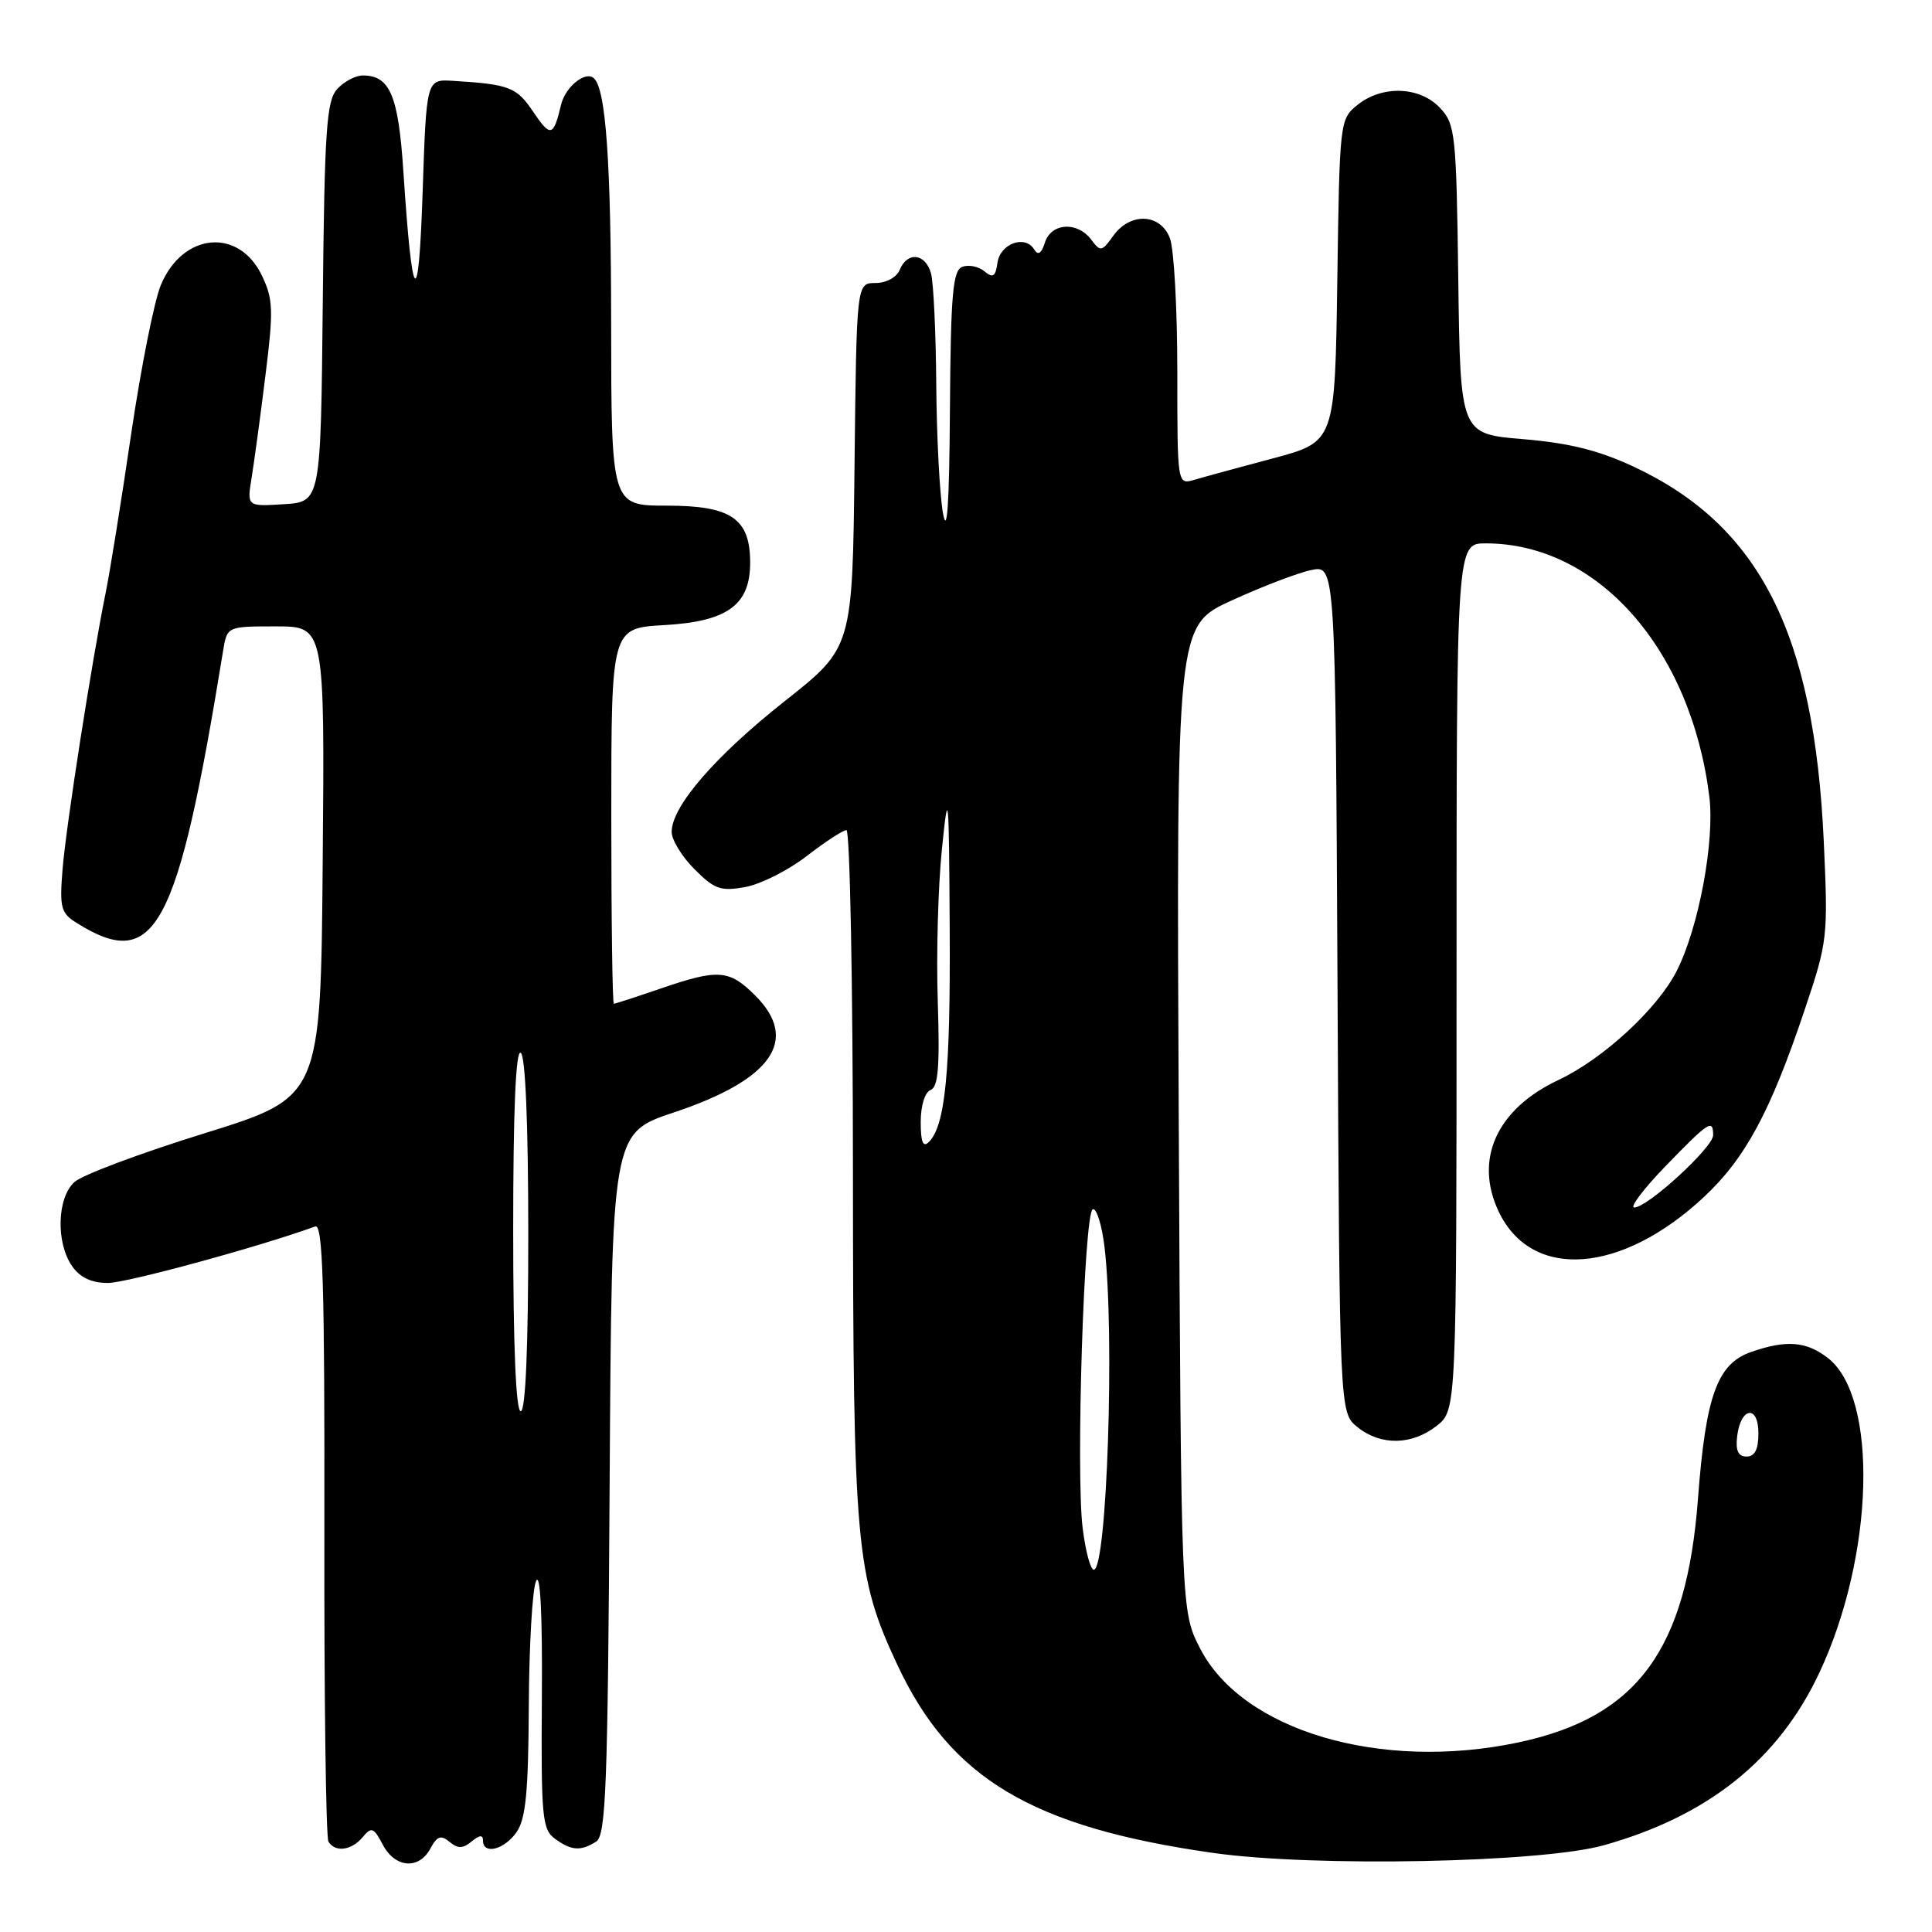 <?xml version="1.0" encoding="UTF-8" standalone="no"?>
<!DOCTYPE svg PUBLIC "-//W3C//DTD SVG 1.1//EN" "http://www.w3.org/Graphics/SVG/1.1/DTD/svg11.dtd" >
<svg xmlns="http://www.w3.org/2000/svg" xmlns:xlink="http://www.w3.org/1999/xlink" version="1.1" viewBox="0 0 256 256">
 <g >
 <path fill="currentColor"
d=" M 57.03 244.94 C 57.92 243.28 58.43 243.11 59.57 244.06 C 60.68 244.98 61.34 244.96 62.50 244.00 C 63.54 243.14 64.00 243.10 64.00 243.88 C 64.00 245.80 66.81 245.11 68.44 242.78 C 69.67 241.03 70.01 237.47 70.07 226.03 C 70.11 218.04 70.54 210.60 71.03 209.50 C 71.60 208.24 71.88 213.96 71.80 224.89 C 71.69 240.76 71.84 242.41 73.53 243.64 C 75.70 245.23 76.95 245.32 79.00 244.02 C 80.29 243.21 80.54 236.62 80.78 196.61 C 81.06 150.15 81.06 150.15 89.27 147.41 C 102.30 143.07 105.97 137.81 100.08 131.92 C 96.62 128.46 95.18 128.36 87.50 131.00 C 84.30 132.10 81.53 133.00 81.34 133.00 C 81.15 133.00 81.00 121.80 81.00 108.11 C 81.00 83.23 81.00 83.23 88.01 82.83 C 96.38 82.36 99.40 80.17 99.40 74.57 C 99.40 68.71 96.90 67.00 88.35 67.00 C 81.00 67.00 81.00 67.00 80.98 42.75 C 80.96 21.51 80.29 11.96 78.73 10.40 C 77.64 9.31 74.93 11.46 74.35 13.86 C 73.33 18.14 72.96 18.23 70.63 14.78 C 68.45 11.54 67.49 11.17 60.00 10.71 C 56.50 10.50 56.50 10.50 56.00 25.50 C 55.46 41.57 54.63 40.66 53.45 22.73 C 52.79 12.64 51.67 10.00 48.08 10.00 C 47.11 10.00 45.57 10.81 44.67 11.81 C 43.26 13.37 43.00 17.22 42.77 40.06 C 42.50 66.50 42.50 66.50 37.61 66.81 C 32.72 67.12 32.72 67.12 33.34 63.31 C 33.68 61.21 34.51 55.12 35.17 49.77 C 36.25 41.13 36.20 39.65 34.72 36.55 C 31.67 30.13 24.24 30.80 21.32 37.75 C 20.45 39.81 18.68 48.70 17.38 57.50 C 16.09 66.30 14.57 75.75 14.01 78.50 C 12.15 87.68 8.76 109.43 8.29 115.17 C 7.88 120.29 8.06 120.99 10.17 122.30 C 20.58 128.81 23.52 123.35 29.56 86.25 C 30.09 83.00 30.09 83.00 36.56 83.00 C 43.03 83.00 43.03 83.00 42.76 114.19 C 42.50 145.38 42.50 145.38 27.12 150.16 C 18.65 152.78 10.89 155.69 9.87 156.62 C 7.55 158.71 7.39 164.68 9.56 167.78 C 10.61 169.29 12.14 170.00 14.31 170.00 C 16.81 169.99 34.36 165.21 41.77 162.51 C 42.78 162.14 43.03 170.21 42.98 202.55 C 42.94 224.83 43.19 243.49 43.52 244.03 C 44.42 245.49 46.59 245.20 48.06 243.43 C 49.22 242.03 49.52 242.14 50.72 244.43 C 52.34 247.52 55.51 247.78 57.03 244.94 Z  M 212.50 244.51 C 226.36 240.63 235.70 233.14 241.10 221.59 C 248.34 206.13 248.91 185.22 242.24 179.97 C 239.38 177.73 236.71 177.51 232.04 179.14 C 227.55 180.70 226.02 184.92 224.99 198.60 C 223.48 218.66 216.93 227.54 201.20 230.88 C 182.92 234.75 164.59 229.33 159.00 218.39 C 156.50 213.50 156.50 213.50 156.19 148.21 C 155.88 82.92 155.88 82.92 163.19 79.57 C 167.21 77.73 171.95 75.91 173.73 75.54 C 176.95 74.85 176.95 74.85 177.23 131.01 C 177.50 187.18 177.50 187.18 179.86 189.09 C 182.94 191.58 187.07 191.52 190.37 188.93 C 193.00 186.85 193.00 186.85 193.00 129.43 C 193.00 72.00 193.00 72.00 196.87 72.00 C 211.70 72.00 224.04 85.97 226.49 105.52 C 227.24 111.43 225.08 122.96 222.16 128.68 C 219.61 133.69 212.40 140.33 206.53 143.09 C 198.33 146.94 195.30 153.61 198.58 160.53 C 202.93 169.70 214.83 168.85 225.81 158.58 C 231.28 153.46 234.59 147.32 239.12 133.83 C 242.18 124.73 242.24 124.18 241.66 111.50 C 240.39 83.90 233.17 69.66 216.50 61.85 C 211.84 59.67 207.92 58.70 201.82 58.19 C 193.50 57.50 193.50 57.50 193.23 37.04 C 192.97 17.67 192.84 16.46 190.80 14.29 C 188.13 11.44 183.13 11.27 179.86 13.91 C 177.53 15.79 177.50 16.11 177.20 37.18 C 176.89 58.54 176.89 58.54 168.70 60.73 C 164.19 61.93 159.49 63.21 158.25 63.58 C 156.00 64.23 156.00 64.23 156.00 49.18 C 156.00 40.90 155.56 32.98 155.02 31.57 C 153.77 28.27 149.76 28.10 147.51 31.25 C 146.00 33.36 145.82 33.39 144.59 31.75 C 142.76 29.31 139.29 29.52 138.46 32.13 C 137.99 33.62 137.55 33.89 137.02 33.03 C 135.81 31.08 132.53 32.28 132.17 34.82 C 131.91 36.67 131.57 36.89 130.44 35.95 C 129.66 35.30 128.34 35.04 127.51 35.36 C 126.25 35.84 125.98 38.90 125.87 54.22 C 125.79 66.80 125.50 71.10 124.95 68.00 C 124.51 65.53 124.11 57.88 124.06 51.00 C 124.01 44.12 123.70 37.49 123.37 36.25 C 122.65 33.57 120.23 33.28 119.22 35.75 C 118.80 36.76 117.44 37.50 116.00 37.50 C 113.50 37.50 113.50 37.50 113.23 61.66 C 112.96 85.81 112.96 85.81 104.00 92.89 C 94.76 100.19 89.00 106.85 89.00 110.23 C 89.00 111.29 90.36 113.52 92.03 115.18 C 94.69 117.85 95.51 118.13 98.78 117.53 C 100.83 117.15 104.49 115.30 106.91 113.42 C 109.34 111.54 111.70 110.00 112.16 110.00 C 112.62 110.00 113.01 130.36 113.02 155.25 C 113.04 204.84 113.40 208.84 118.90 220.59 C 125.95 235.67 136.76 242.11 160.73 245.52 C 174.07 247.42 204.22 246.83 212.50 244.51 Z  M 68.00 162.94 C 68.00 147.16 68.34 139.09 69.00 139.50 C 69.62 139.88 70.00 149.01 70.00 163.56 C 70.00 178.52 69.64 187.00 69.00 187.00 C 68.36 187.00 68.00 178.31 68.00 162.94 Z  M 143.46 202.50 C 142.54 195.17 143.64 160.62 144.80 160.23 C 145.30 160.07 146.00 162.31 146.35 165.21 C 147.73 176.68 146.68 208.00 144.93 208.00 C 144.50 208.00 143.83 205.52 143.46 202.50 Z  M 230.18 190.33 C 230.64 186.43 233.00 186.09 233.00 189.92 C 233.00 192.05 232.52 193.00 231.43 193.00 C 230.32 193.00 229.96 192.22 230.18 190.33 Z  M 220.71 154.50 C 226.43 148.60 227.00 148.23 227.00 150.42 C 227.00 152.03 218.32 160.00 216.55 160.00 C 215.91 160.00 217.78 157.53 220.71 154.50 Z  M 122.00 148.67 C 122.00 146.51 122.55 144.72 123.31 144.43 C 124.32 144.05 124.54 141.32 124.26 132.71 C 124.05 126.55 124.30 117.45 124.81 112.50 C 125.66 104.14 125.74 104.89 125.84 123.00 C 125.95 142.05 125.26 149.14 123.08 151.32 C 122.31 152.09 122.00 151.34 122.00 148.67 Z "/>
</g>
</svg>